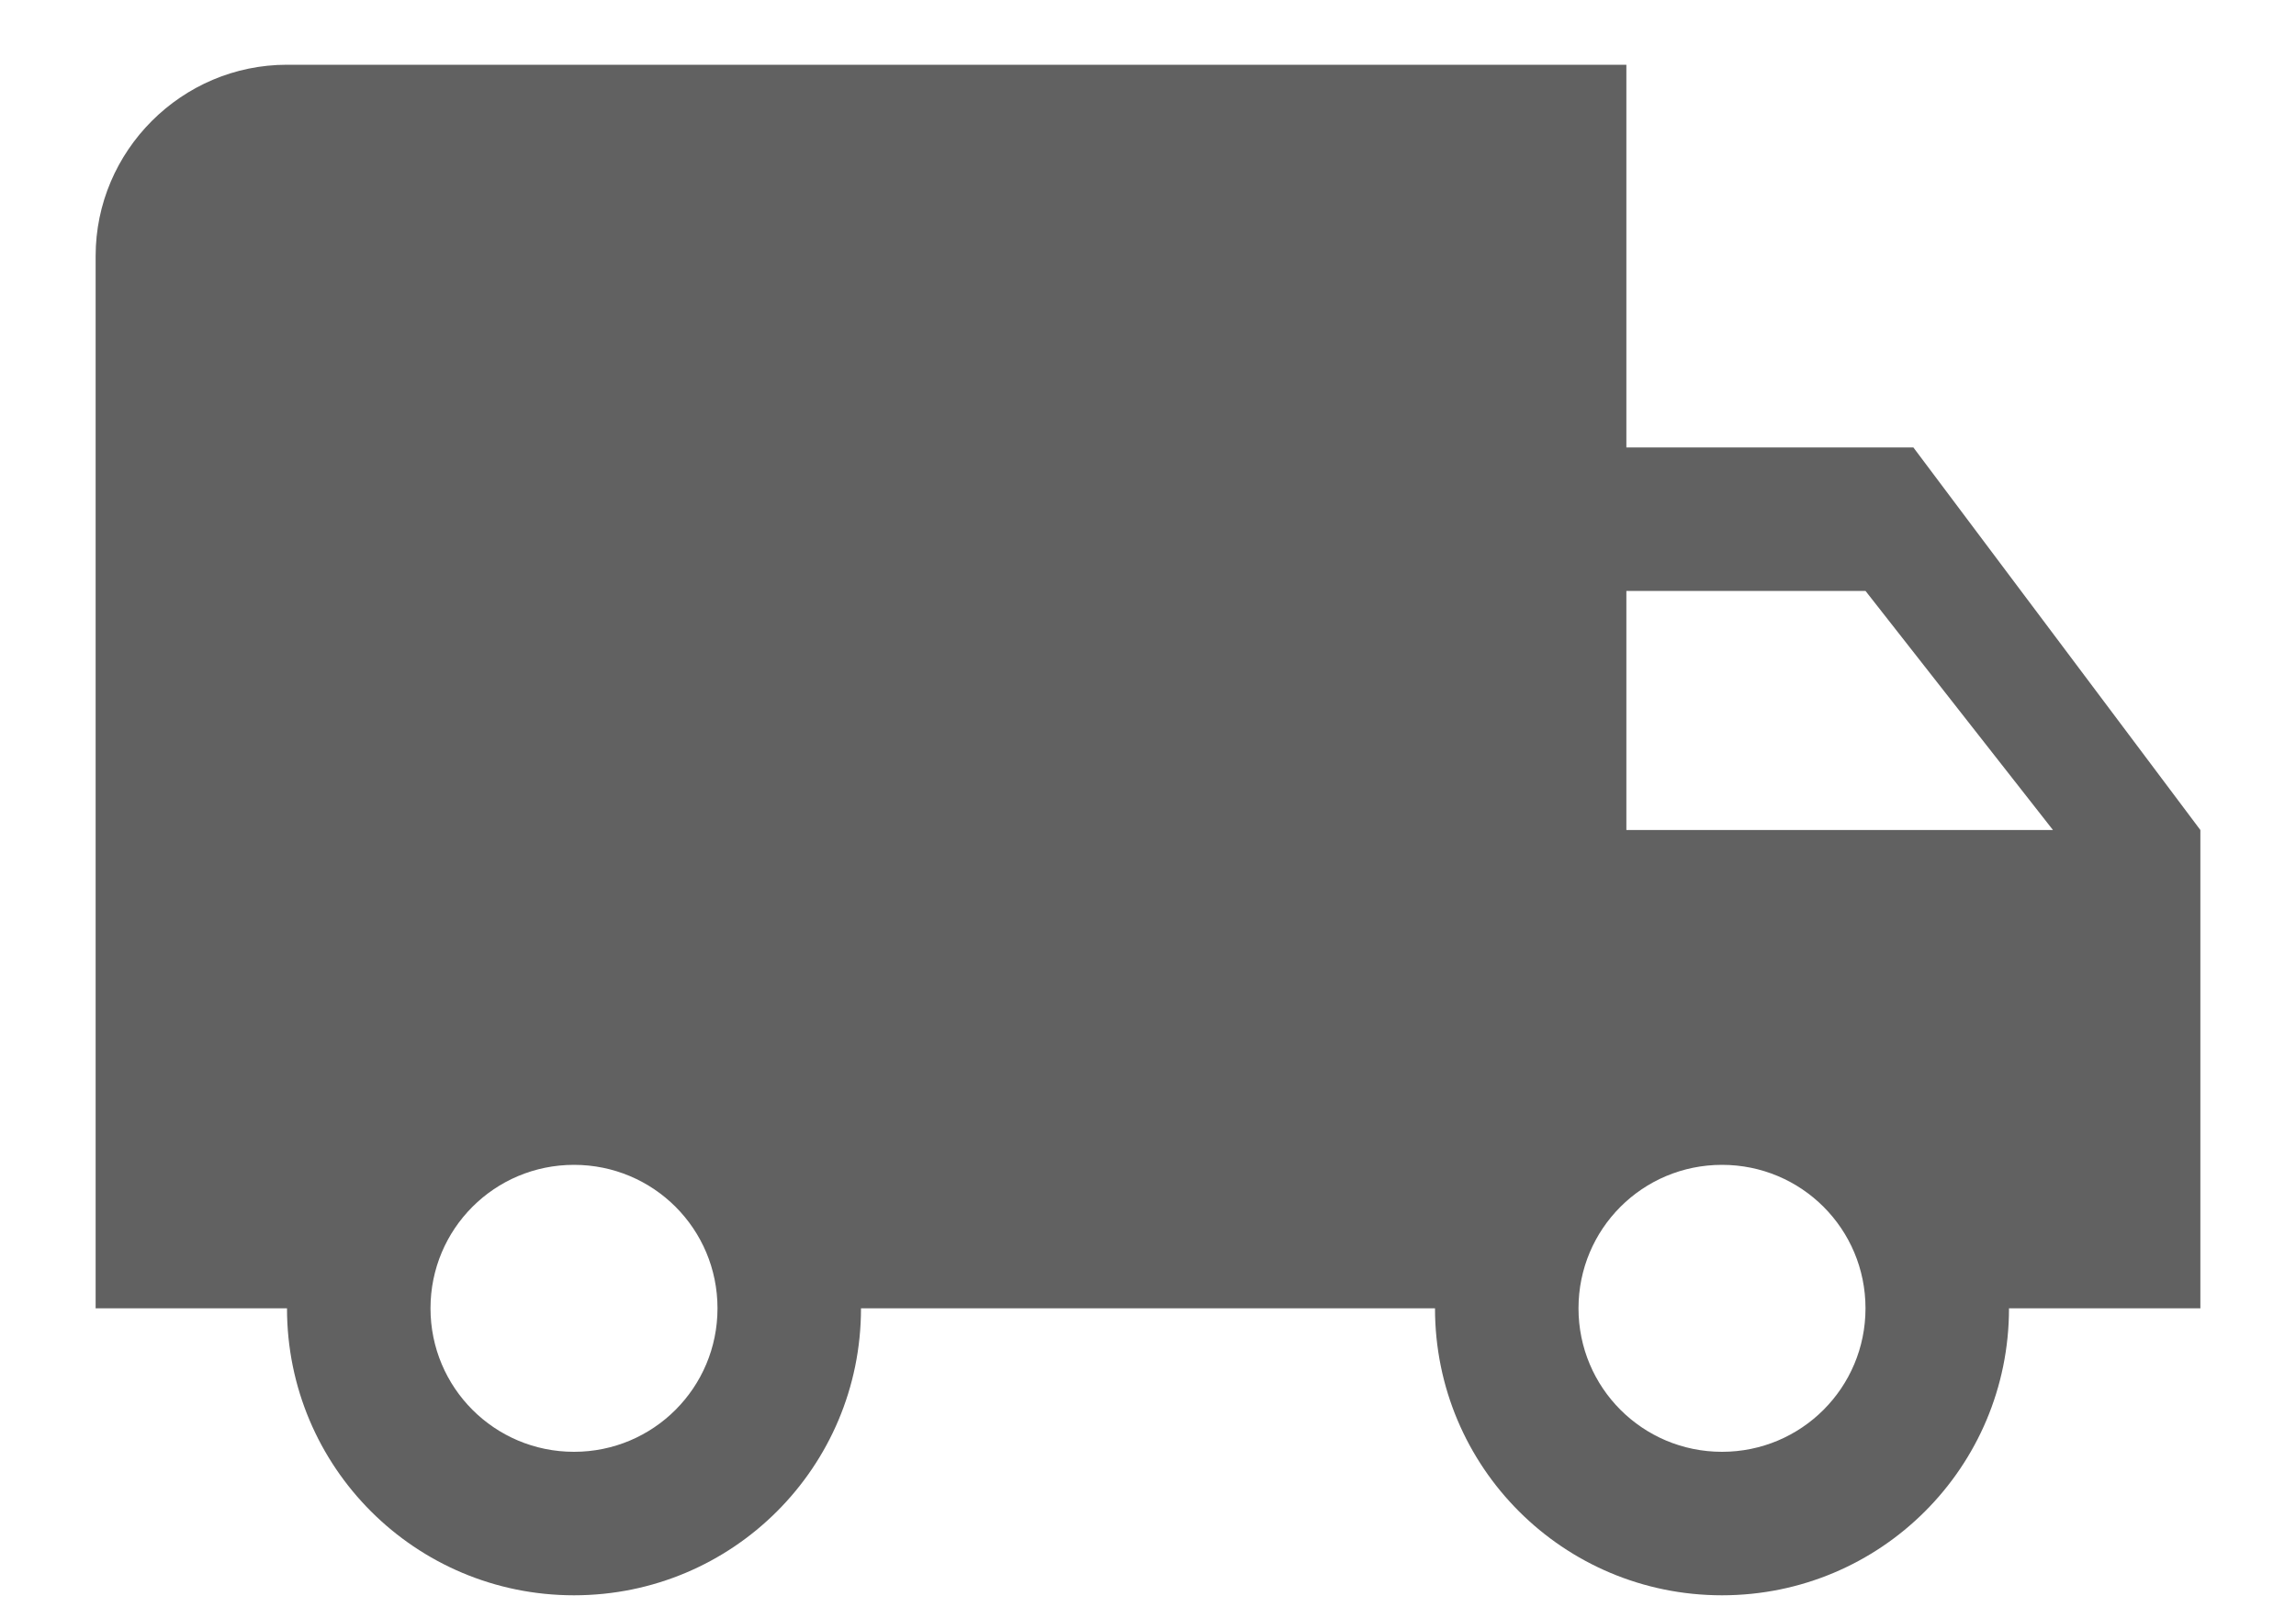 <svg width="20" height="14" viewBox="0 0 20 14" fill="none" xmlns="http://www.w3.org/2000/svg">
<path d="M16.667 3.898H14.167V0.564H2.5C1.583 0.564 0.833 1.314 0.833 2.231V11.398H2.5C2.5 12.781 3.617 13.898 5 13.898C6.383 13.898 7.5 12.781 7.5 11.398H12.5C12.5 12.781 13.617 13.898 15 13.898C16.383 13.898 17.5 12.781 17.5 11.398H19.167V7.231L16.667 3.898ZM5 12.648C4.308 12.648 3.75 12.089 3.75 11.398C3.75 10.706 4.308 10.148 5 10.148C5.692 10.148 6.25 10.706 6.25 11.398C6.25 12.089 5.692 12.648 5 12.648ZM16.25 5.148L17.883 7.231H14.167V5.148H16.25ZM15 12.648C14.308 12.648 13.75 12.089 13.75 11.398C13.75 10.706 14.308 10.148 15 10.148C15.692 10.148 16.25 10.706 16.25 11.398C16.25 12.089 15.692 12.648 15 12.648Z" fill="#616161"/>
</svg>
